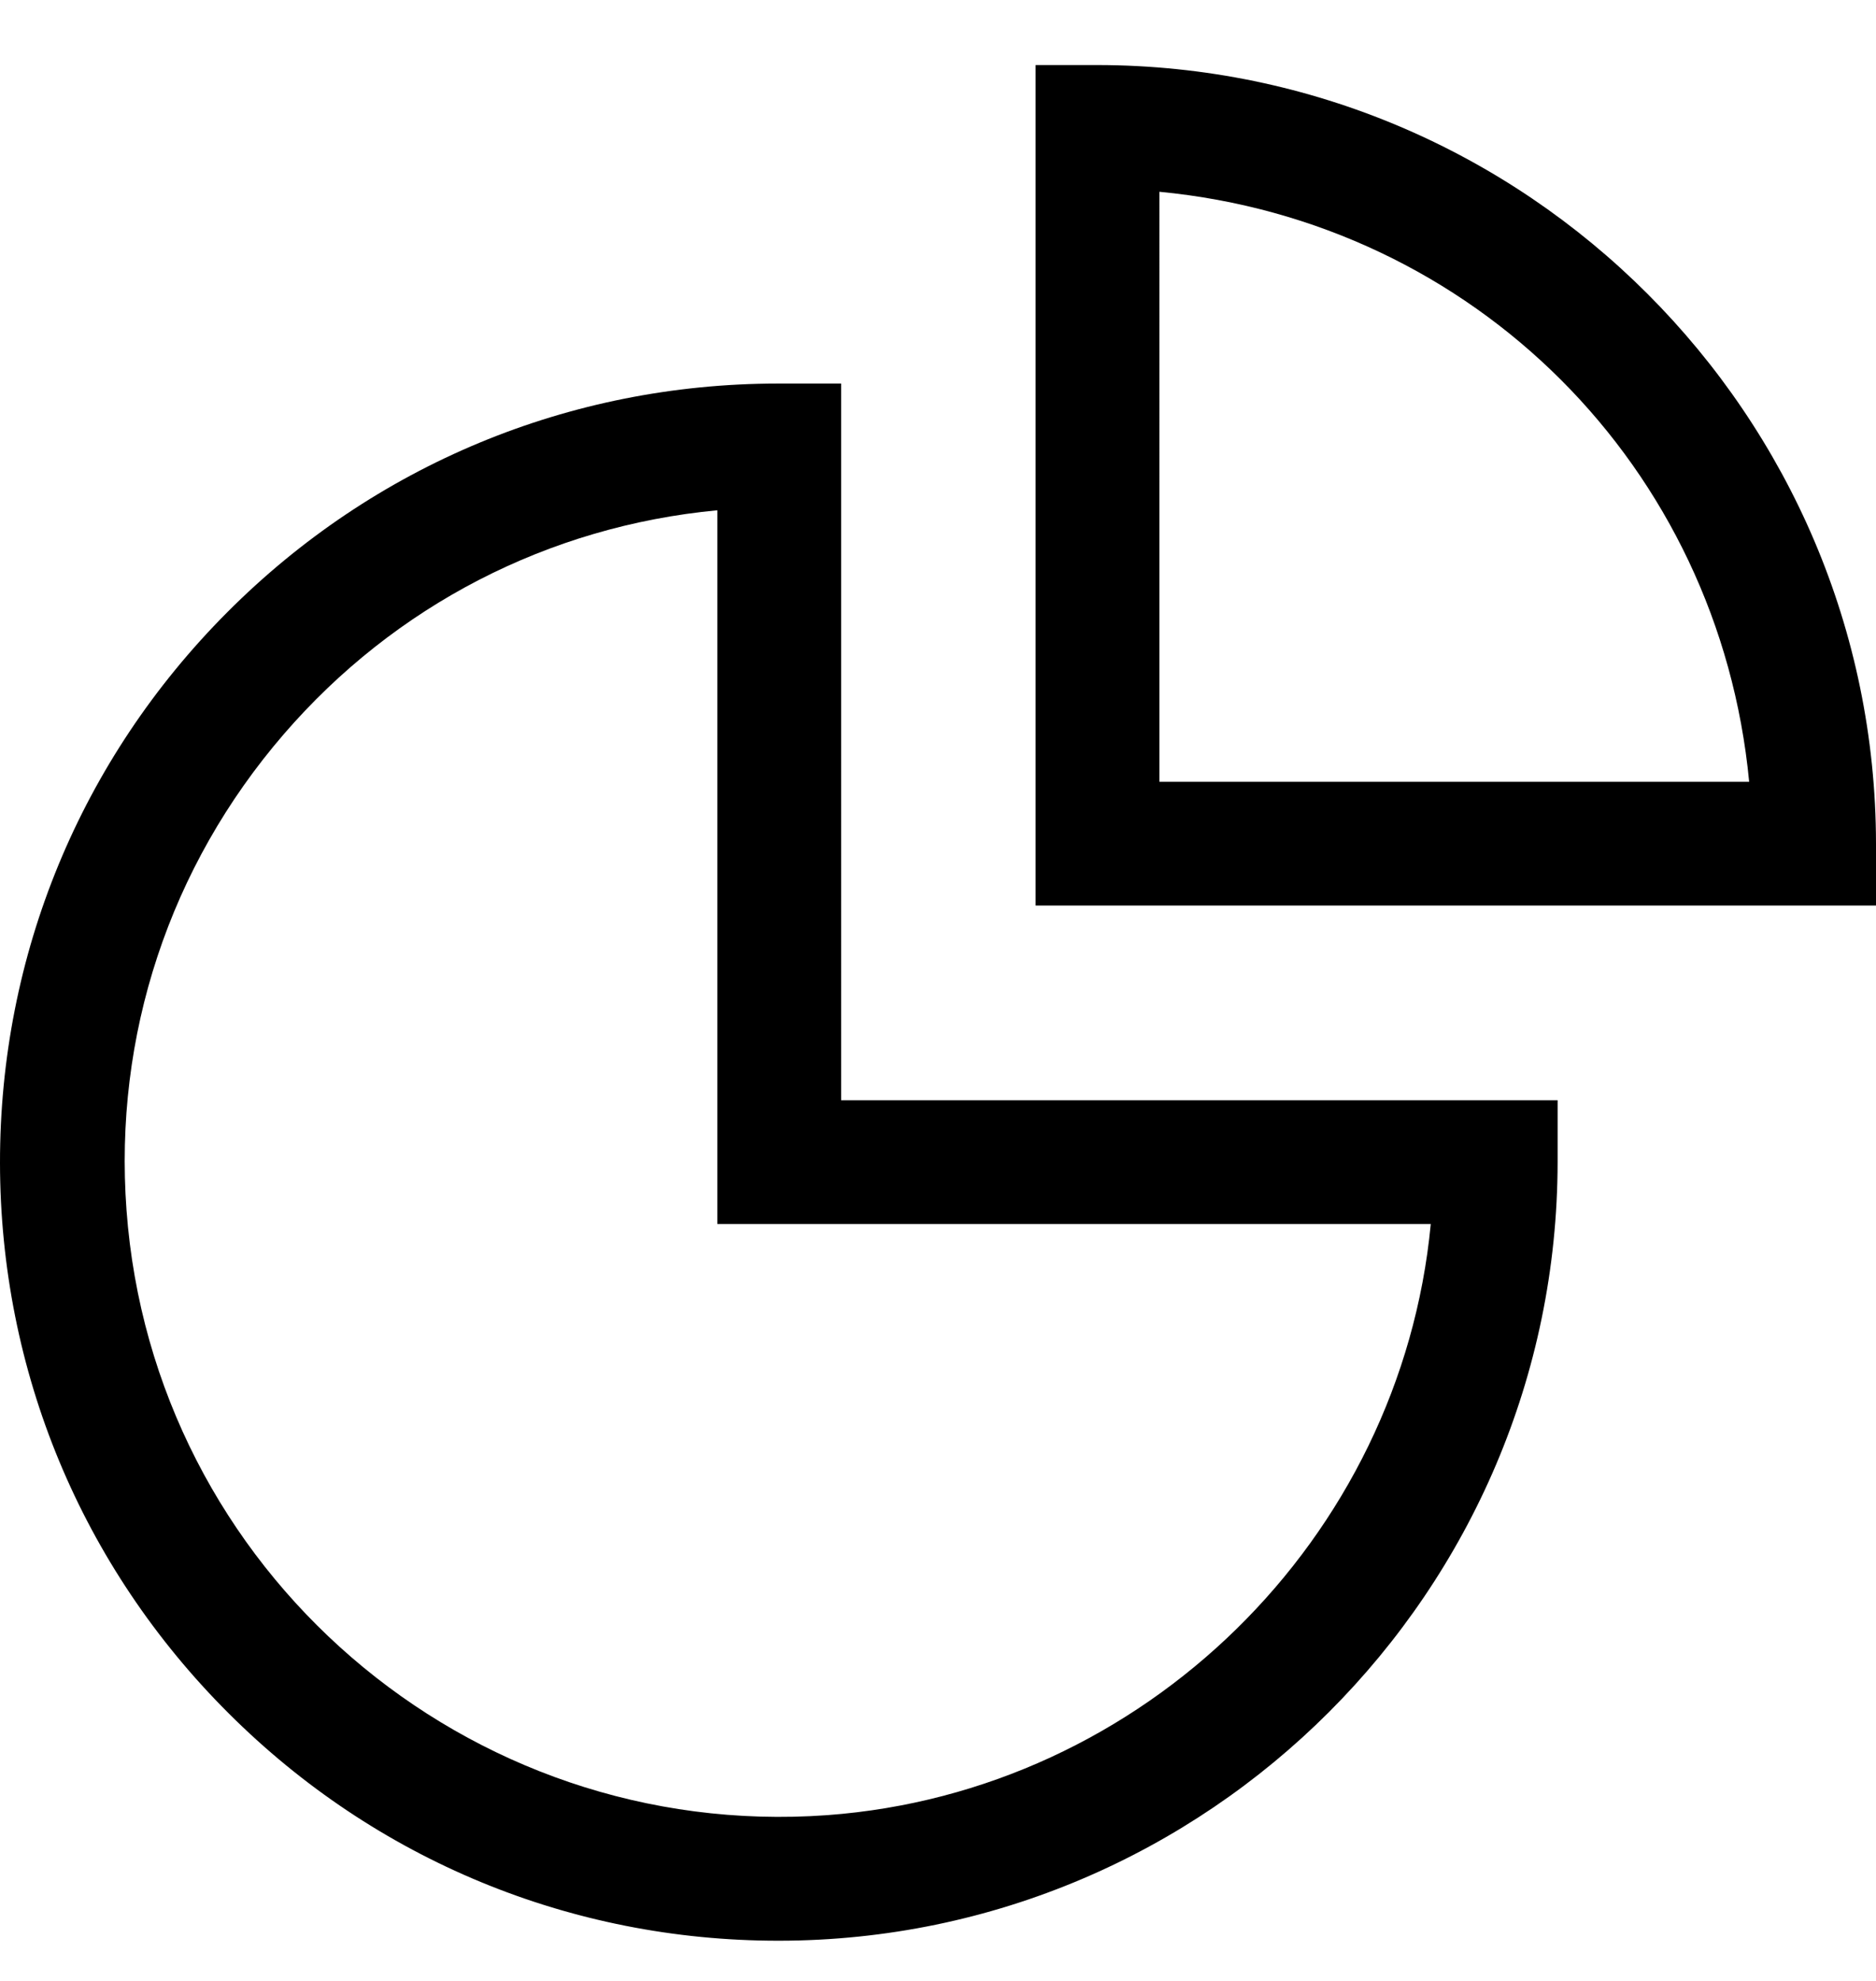 <?xml version="1.0" encoding="utf-8"?>
<!--
  - Copyright (c) 2010, 2023 BSI Business Systems Integration AG
  -
  - This program and the accompanying materials are made
  - available under the terms of the Eclipse Public License 2.0
  - which is available at https://www.eclipse.org/legal/epl-2.0/
  -
  - SPDX-License-Identifier: EPL-2.0
  -->

<!-- Generator: Adobe Illustrator 25.3.1, SVG Export Plug-In . SVG Version: 6.00 Build 0)  -->
<svg version="1.1" id="Layer_1" xmlns="http://www.w3.org/2000/svg" xmlns:xlink="http://www.w3.org/1999/xlink" x="0px" y="0px"
	 viewBox="0 0 22.732 24" style="enable-background:new 0 0 22.732 24;" xml:space="preserve">
<g>
	<path d="M13.3,0.788h-0.751v10.181h10.183v-0.75C22.726,5.024,18.494,0.794,13.3,0.788z M21.195,9.47h-7.146
		V2.323C17.863,2.687,20.831,5.655,21.195,9.47z"/>
	<path d="M10.191,4.646h-0.771c-2.519,0.003-4.887,0.986-6.666,2.77C0.975,9.2-0.003,11.569,0,14.088
		s0.986,4.886,2.77,6.665c1.78,1.776,4.146,2.755,6.661,2.755c0.003,0,0.007,0,0.011,0
		c5.194-0.006,9.426-4.236,9.432-9.431v-0.75h-8.682V4.646z M17.337,14.827c-0.363,3.815-3.478,6.878-7.314,7.16
		c-4.367,0.315-8.17-2.967-8.49-7.329C1.377,12.545,2.054,10.498,3.438,8.894c1.347-1.56,3.208-2.52,5.254-2.713
		v8.646H17.337z"/>
</g>
</svg>
